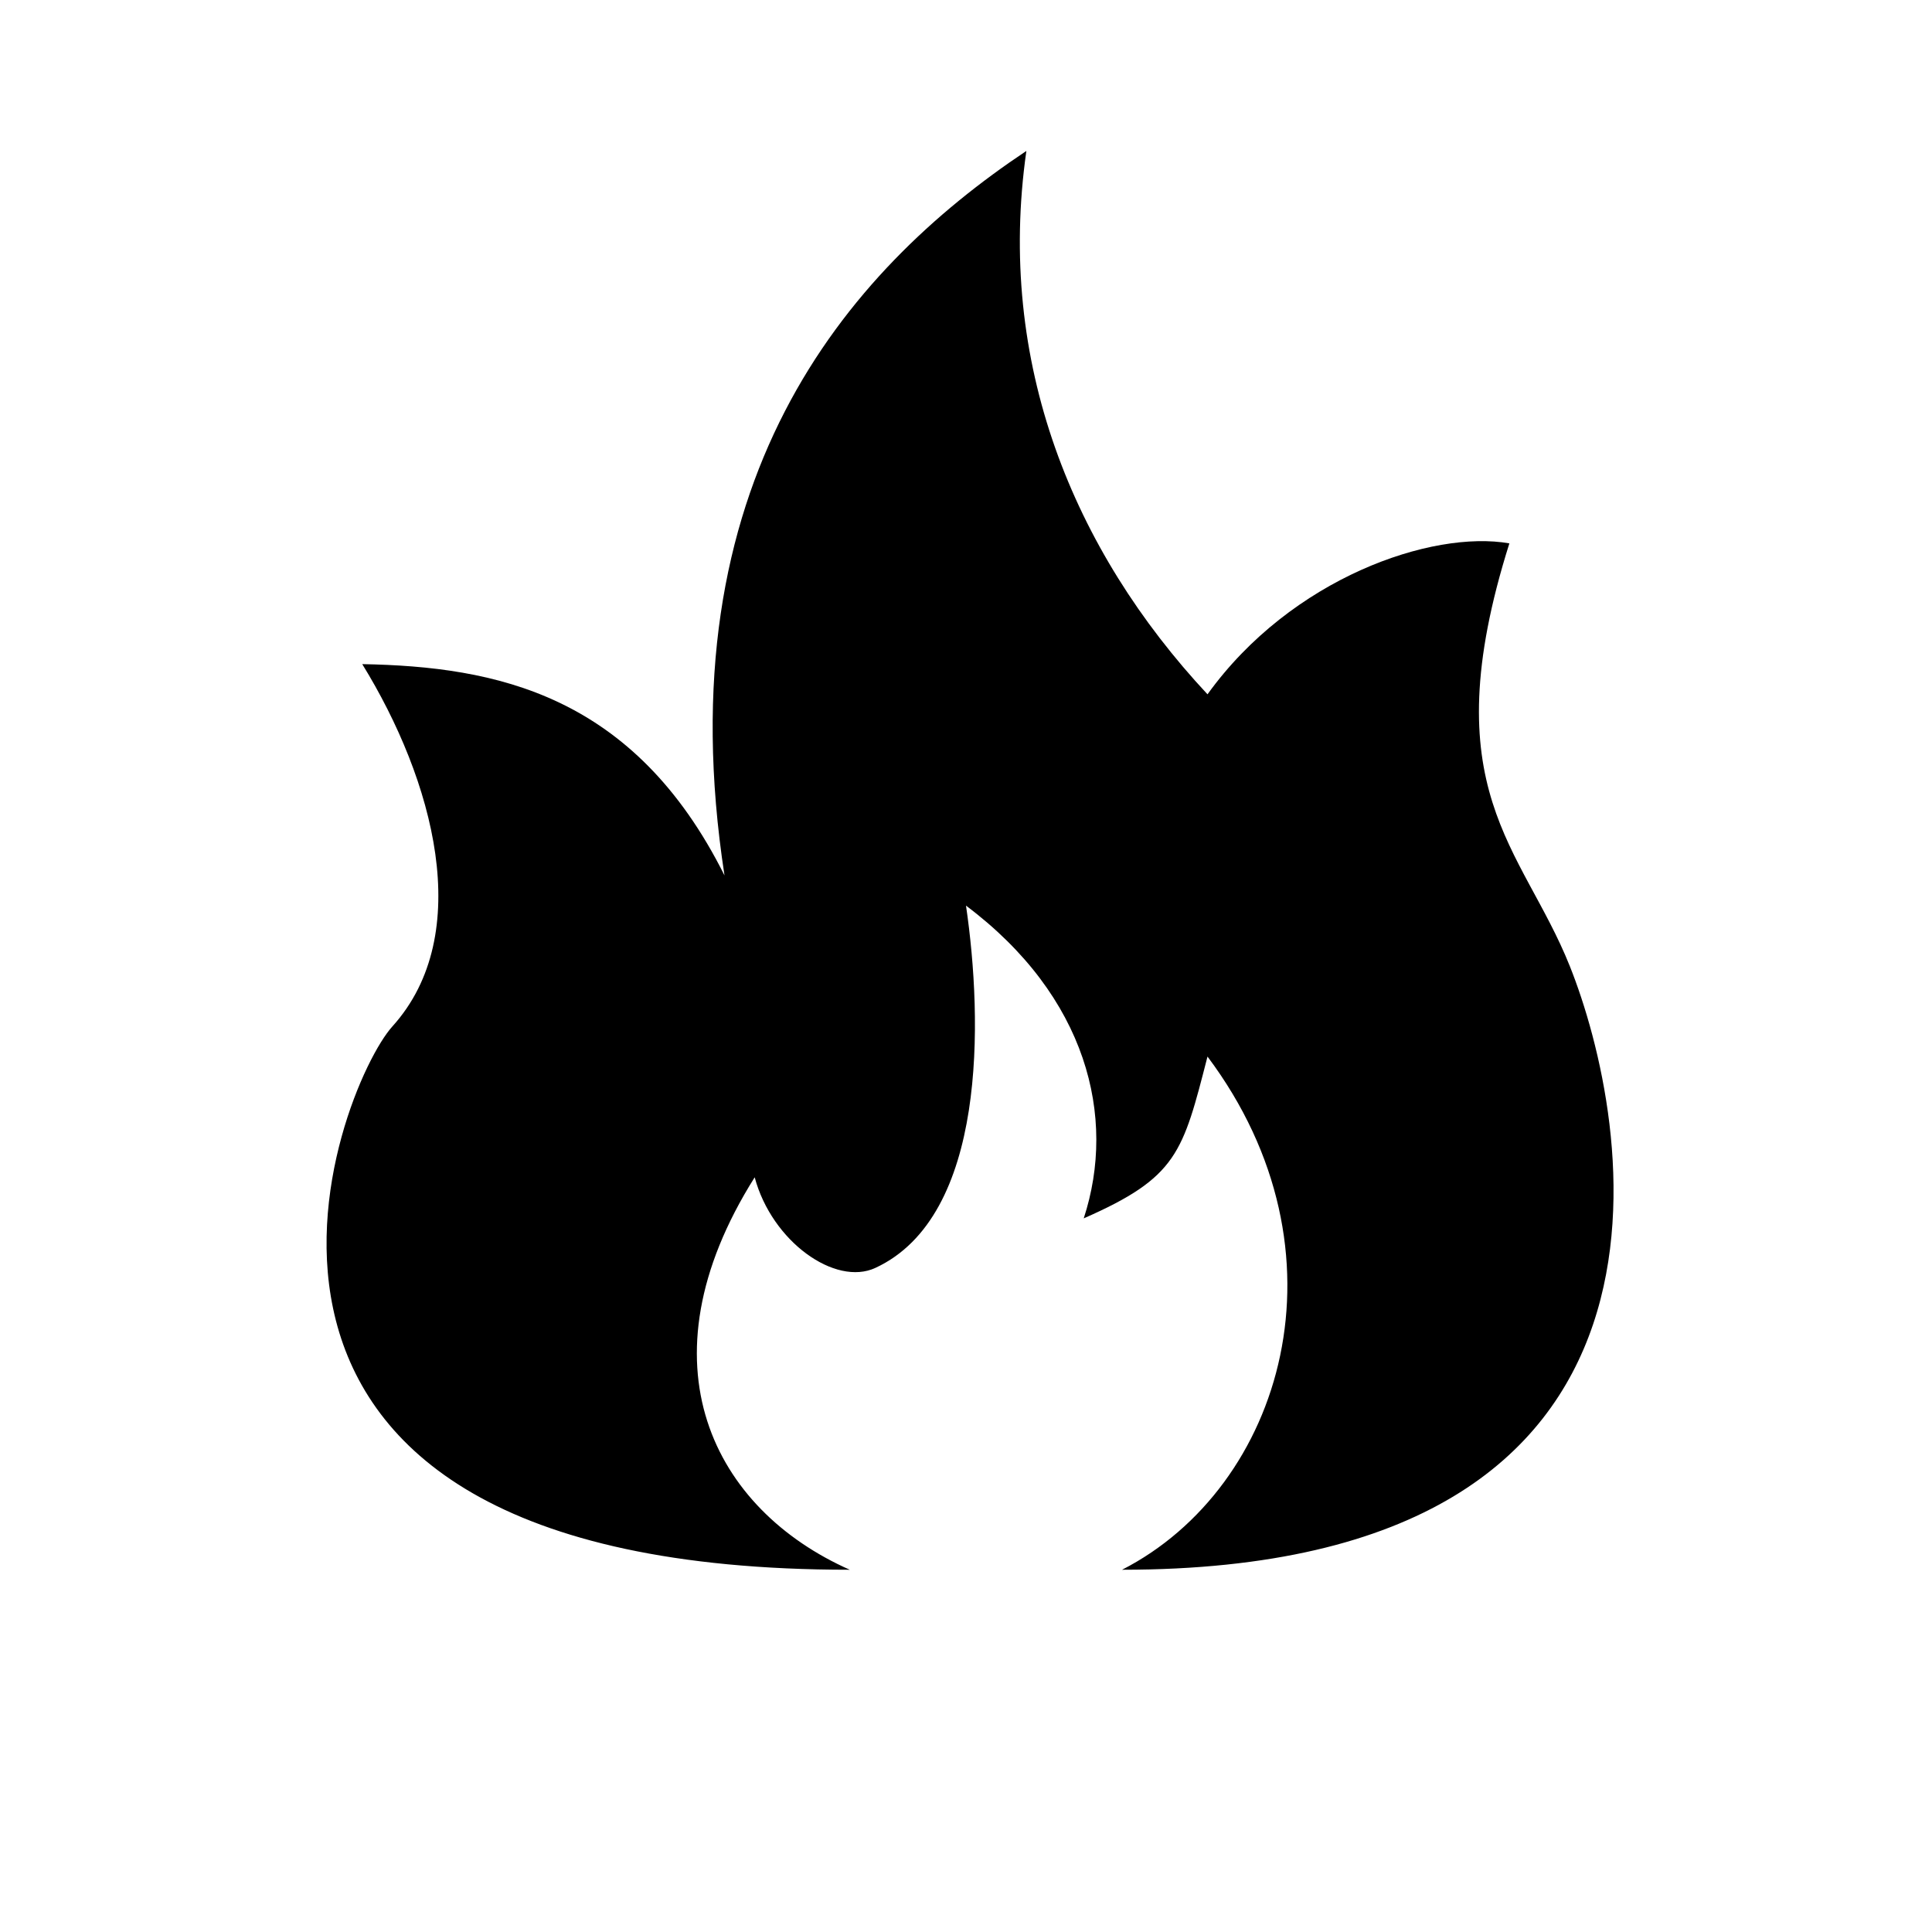 <svg xmlns:xlink="http://www.w3.org/1999/xlink" xmlns="http://www.w3.org/2000/svg" class="icon-sprite icon-2x icon-pulse" width="64"  height="64" ><defs><symbol id="fire" viewBox="0 0 64 64">
  <title>Fire</title>
  <desc>Fire symbol</desc>
  <g fill="currentColor">
    <path d="M52,32c-1.58-3.95-4.58-5.83-2-14c-2.56-0.45-7.22,1.14-10,5c-4.46-4.78-7-11-6-18c-6,4-12,11-10,24c-3-6-7.57-6.92-12-7
		c2.36,3.83,3.76,8.94,1,12c-1.81,2-8.23,18,15.15,18c-4.49-1.99-7.05-6.81-3.15-13c0.57,2.13,2.67,3.62,4,3
		c3.69-1.71,3.56-8.19,3-12c4,3,5,7,3.9,10.36C39,39,39.18,38.19,40,35c4.86,6.48,2.5,14.27-2.83,17C57,52,54,37,52,32z"></path>
  </g>
 </symbol></defs><use xlink:href="#fire"></use></svg>